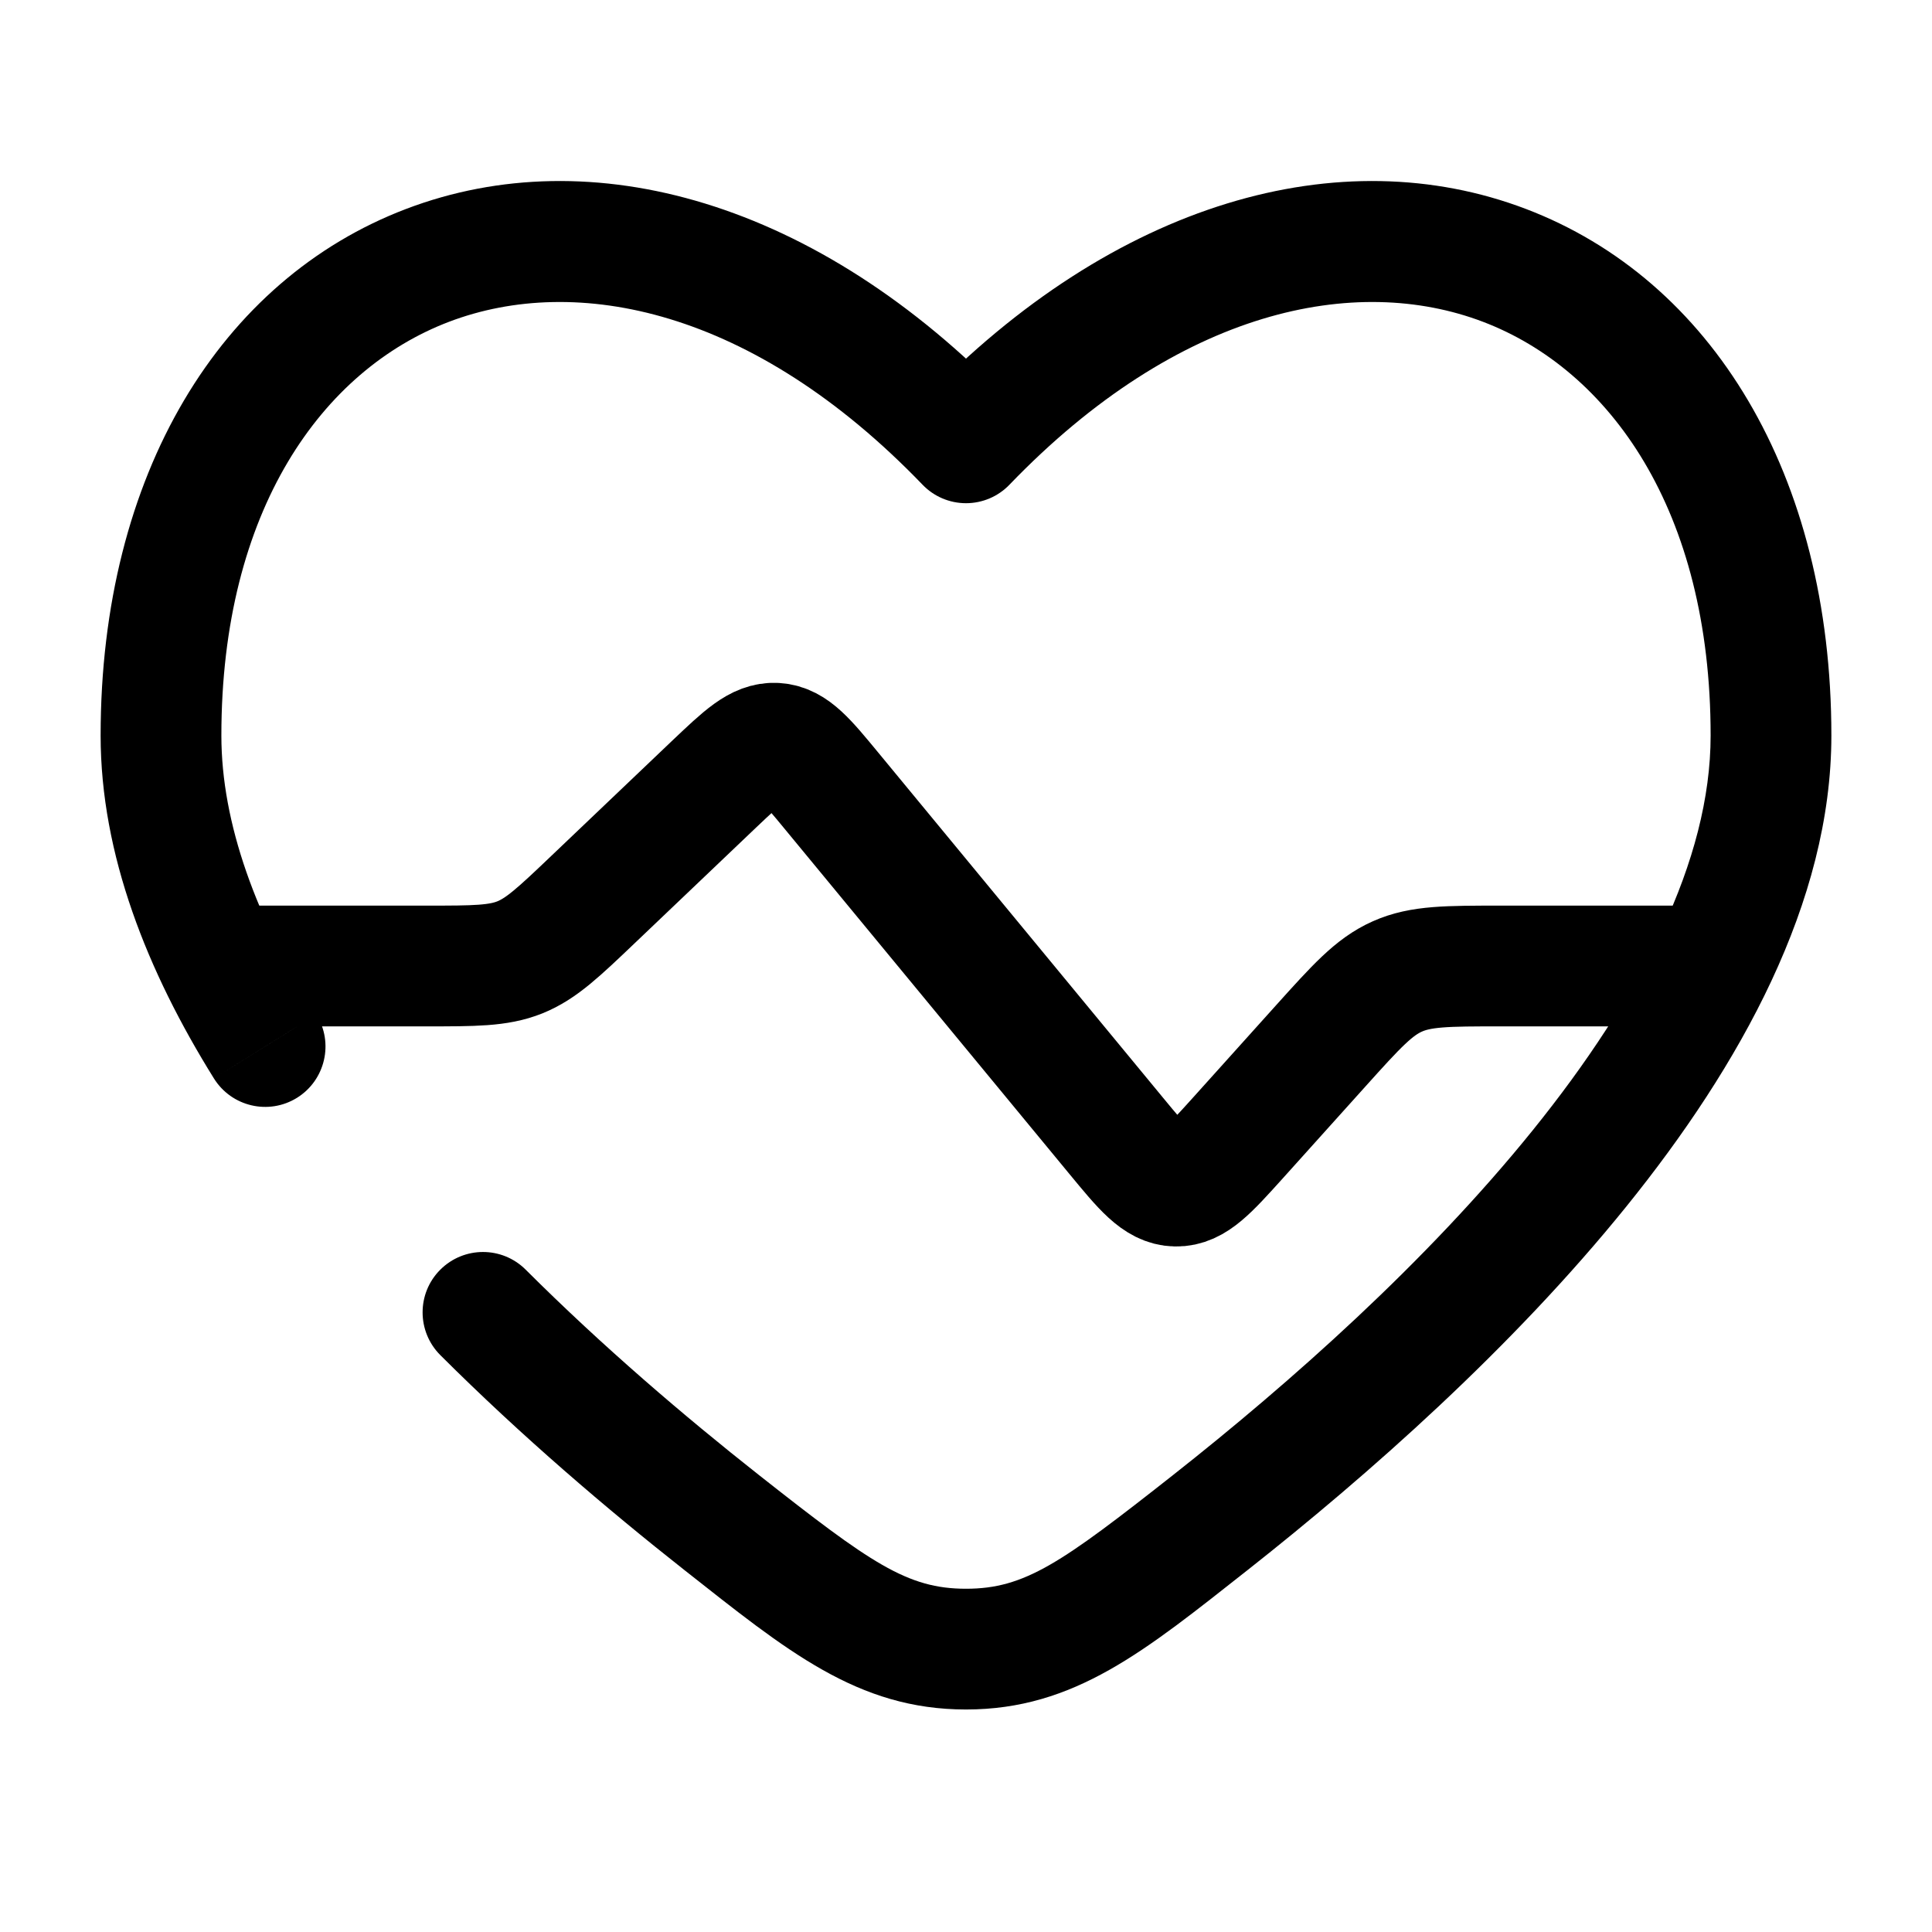 <svg width="24" height="24" viewBox="0 0 24 24" fill="none" xmlns="http://www.w3.org/2000/svg">
<path d="M21 12H18.636C17.978 12 17.649 12 17.358 12.13C17.067 12.259 16.846 12.504 16.406 12.993L15.377 14.137C15.015 14.538 14.835 14.739 14.606 14.734C14.377 14.729 14.205 14.521 13.862 14.105L10.333 9.828C10.013 9.44 9.853 9.246 9.636 9.233C9.419 9.22 9.237 9.394 8.872 9.74L7.369 11.172C6.94 11.581 6.725 11.785 6.457 11.893C6.189 12 5.893 12 5.3 12H3" stroke="black" stroke-width="1.5" stroke-linecap="round"/>
<path d="M8.962 18.911L9.426 18.322L8.962 18.911ZM12 5.501L11.46 6.021C11.601 6.168 11.796 6.251 12 6.251C12.204 6.251 12.399 6.168 12.54 6.021L12 5.501ZM15.038 18.911L15.503 19.5V19.5L15.038 18.911ZM12 20.486L12 19.736L12 20.486ZM2.657 13.396C2.876 13.748 3.338 13.856 3.69 13.637C4.041 13.418 4.149 12.955 3.93 12.604L2.657 13.396ZM6.53 15.772C6.236 15.479 5.762 15.48 5.469 15.773C5.176 16.066 5.177 16.541 5.47 16.834L6.53 15.772ZM2 9.137H2.75C2.75 6.334 4.007 4.595 5.579 3.997C7.155 3.398 9.351 3.83 11.46 6.021L12 5.501L12.54 4.981C10.149 2.496 7.345 1.721 5.046 2.595C2.743 3.471 1.25 5.888 1.25 9.137H2ZM15.038 18.911L15.503 19.5C16.995 18.323 18.784 16.746 20.206 14.984C21.613 13.241 22.75 11.209 22.75 9.137H22H21.25C21.25 10.688 20.378 12.383 19.039 14.042C17.716 15.681 16.024 17.179 14.574 18.322L15.038 18.911ZM22 9.137H22.75C22.75 5.888 21.257 3.471 18.954 2.595C16.655 1.721 13.851 2.496 11.46 4.981L12 5.501L12.54 6.021C14.649 3.83 16.845 3.398 18.421 3.997C19.993 4.595 21.25 6.334 21.25 9.137H22ZM8.962 18.911L8.497 19.5C9.772 20.504 10.65 21.236 12 21.236L12 20.486L12 19.736C11.269 19.736 10.816 19.417 9.426 18.322L8.962 18.911ZM15.038 18.911L14.574 18.322C13.184 19.417 12.731 19.736 12 19.736L12 20.486L12 21.236C13.35 21.236 14.228 20.504 15.503 19.5L15.038 18.911ZM3.293 13L3.93 12.604C3.184 11.405 2.75 10.231 2.75 9.137H2H1.25C1.25 10.617 1.831 12.069 2.657 13.396L3.293 13ZM8.962 18.911L9.426 18.322C8.509 17.599 7.491 16.731 6.53 15.772L6 16.303L5.47 16.834C6.483 17.845 7.548 18.752 8.497 19.5L8.962 18.911Z" fill="black"/>
</svg>
